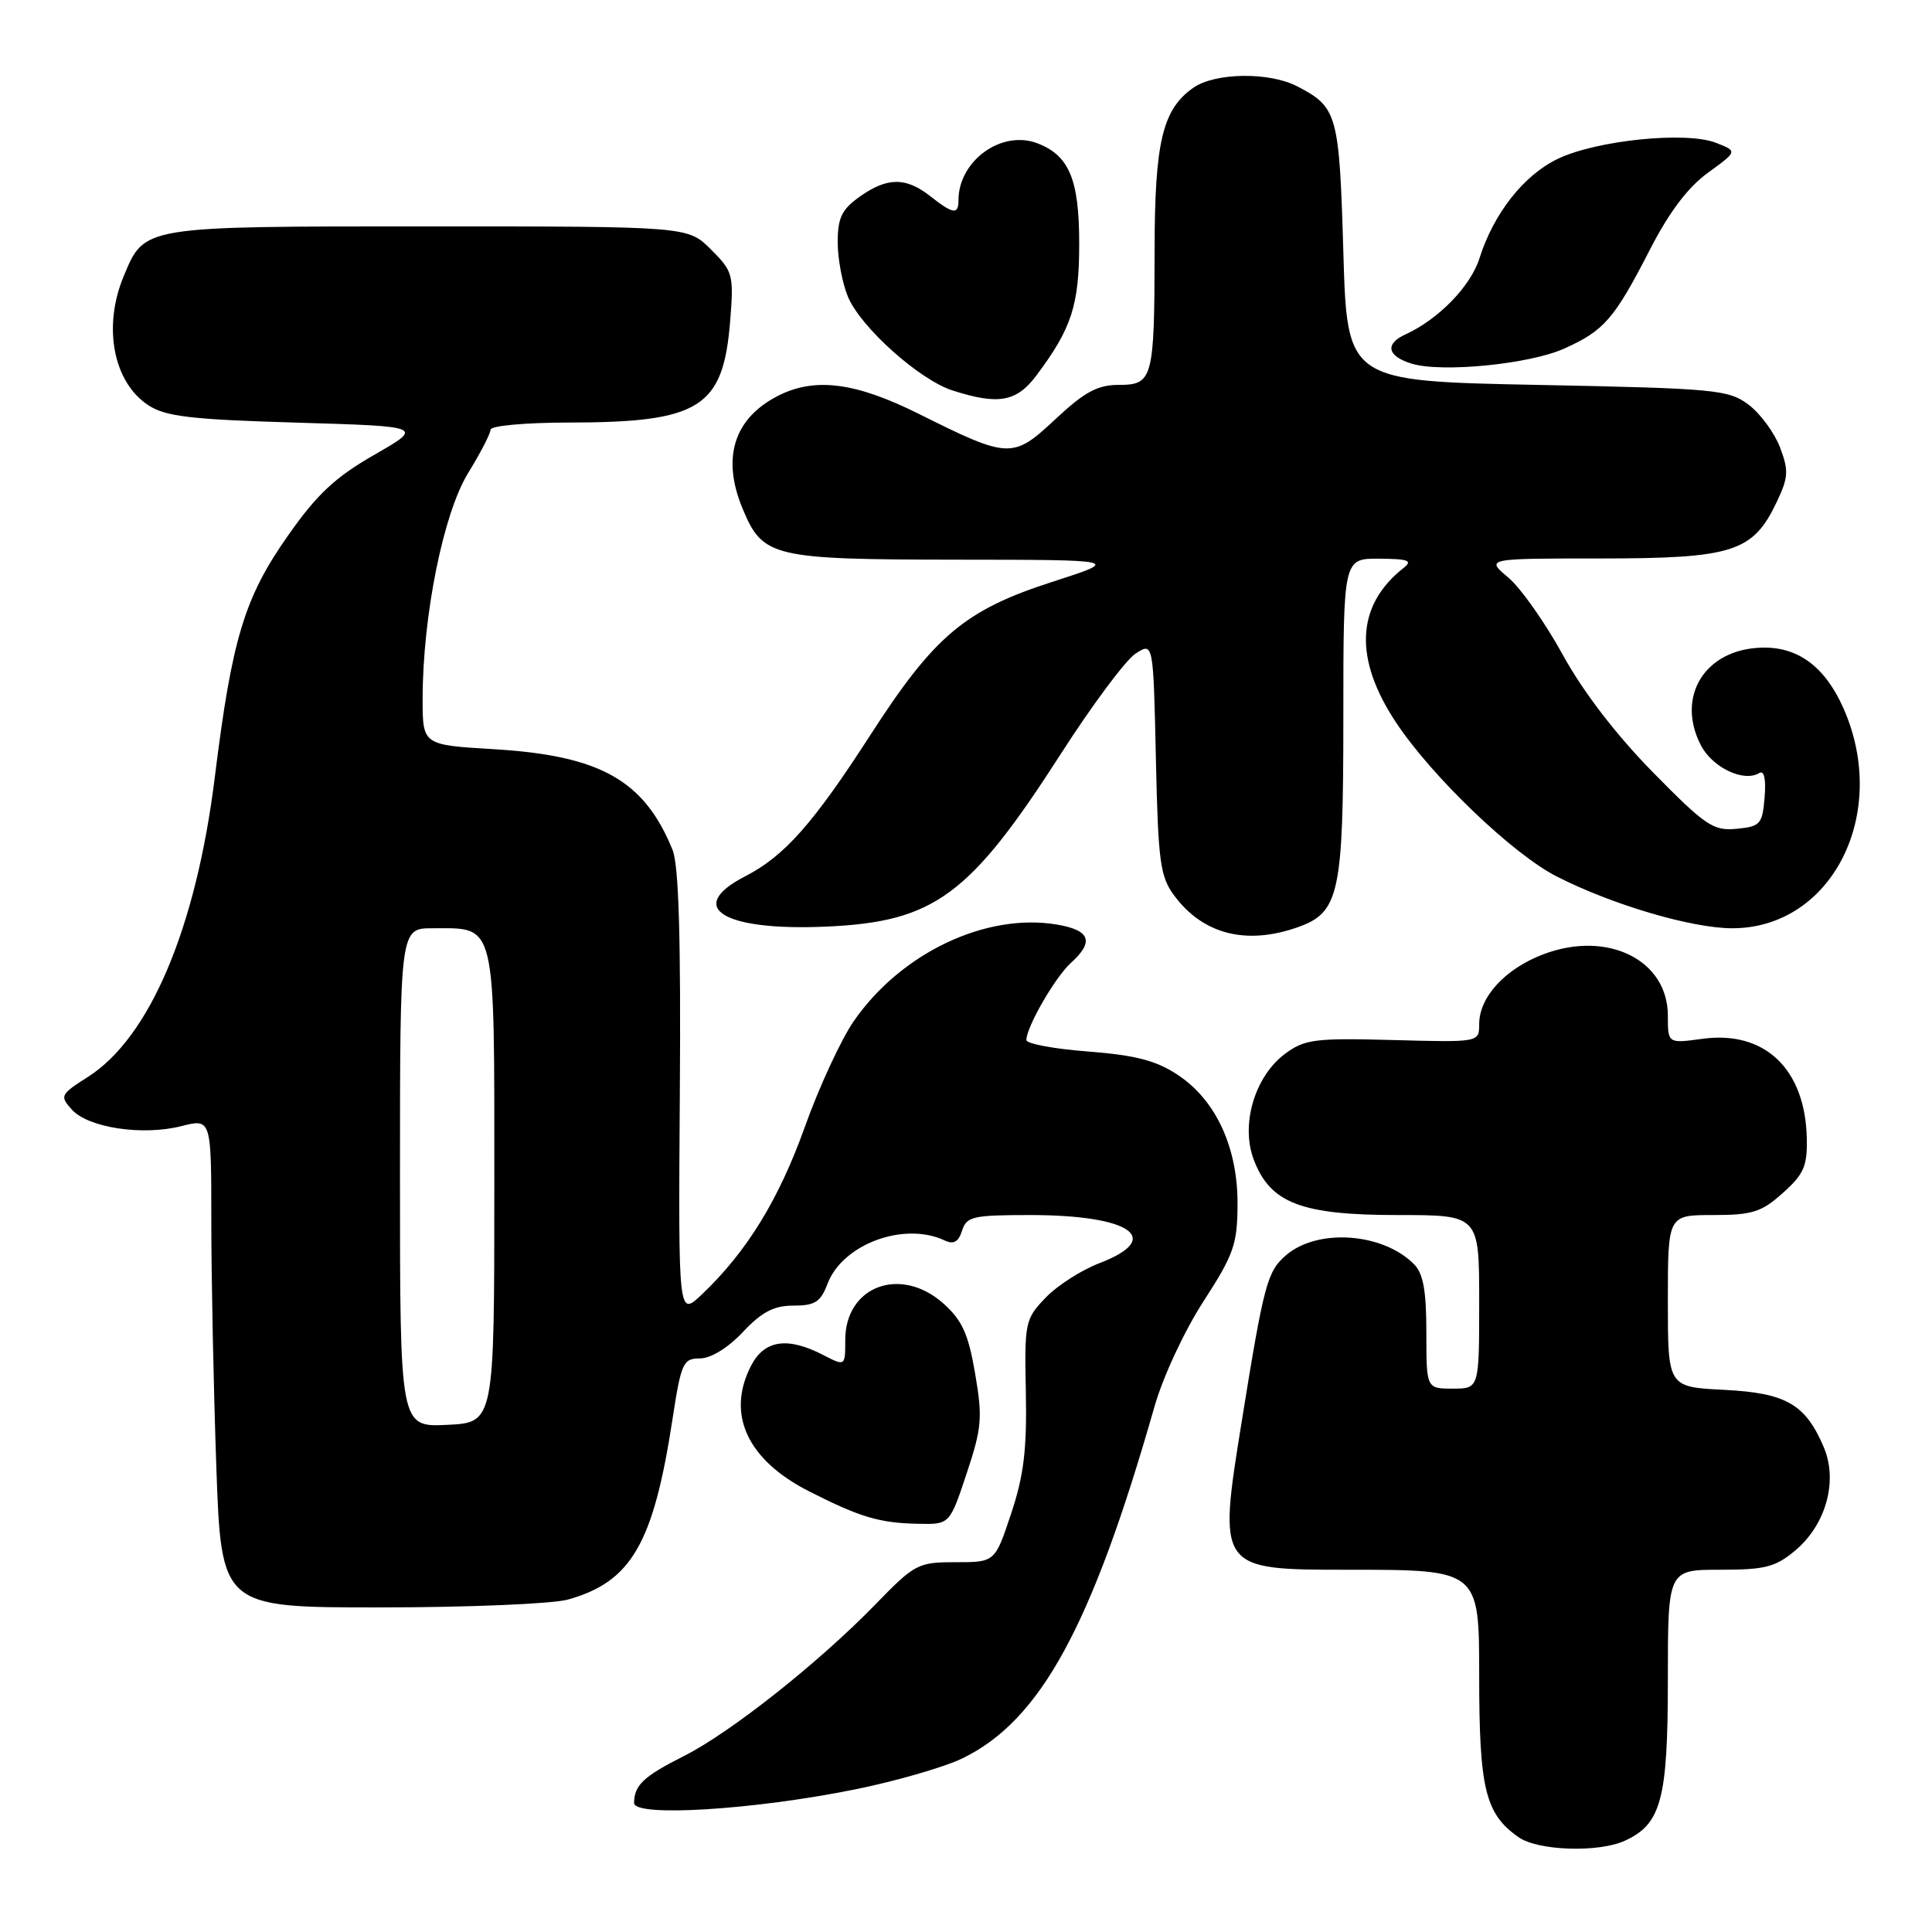 <?xml version="1.0" encoding="UTF-8" standalone="no"?>
<!DOCTYPE svg PUBLIC "-//W3C//DTD SVG 1.1//EN" "http://www.w3.org/Graphics/SVG/1.1/DTD/svg11.dtd" >
<svg xmlns="http://www.w3.org/2000/svg" xmlns:xlink="http://www.w3.org/1999/xlink" version="1.1" viewBox="0 0 256 256">
 <g >
 <path fill="currentColor"
d=" M 215.29 243.91 C 220.12 241.71 221.00 238.44 221.00 222.60 C 221.00 208.00 221.00 208.00 227.92 208.00 C 233.90 208.00 235.26 207.65 237.90 205.43 C 241.96 202.01 243.55 196.24 241.67 191.79 C 239.24 186.05 236.67 184.57 228.41 184.16 C 221.00 183.78 221.00 183.78 221.00 172.39 C 221.00 161.00 221.00 161.00 226.98 161.00 C 232.18 161.00 233.40 160.62 236.23 158.08 C 239.01 155.60 239.49 154.52 239.41 150.83 C 239.21 141.64 233.83 136.51 225.57 137.65 C 221.00 138.27 221.00 138.27 221.00 134.59 C 221.00 127.17 212.96 123.22 204.47 126.46 C 199.42 128.39 196.00 132.12 196.00 135.70 C 196.00 138.12 196.00 138.12 184.58 137.81 C 174.29 137.53 172.89 137.71 170.33 139.59 C 166.26 142.59 164.35 149.01 166.14 153.69 C 168.33 159.43 172.42 161.00 185.23 161.00 C 196.00 161.00 196.00 161.00 196.00 172.50 C 196.00 184.00 196.00 184.00 192.50 184.00 C 189.00 184.00 189.00 184.00 189.00 176.57 C 189.00 170.99 188.59 168.73 187.34 167.49 C 183.19 163.33 174.57 162.74 170.41 166.32 C 167.91 168.48 167.48 170.07 164.54 188.32 C 161.37 208.00 161.37 208.00 178.69 208.00 C 196.00 208.00 196.00 208.00 196.00 222.05 C 196.00 237.05 196.80 240.35 201.22 243.44 C 203.79 245.24 211.78 245.51 215.29 243.91 Z  M 113.32 237.10 C 118.72 236.01 125.10 234.16 127.51 233.00 C 137.85 227.99 144.64 215.57 152.96 186.43 C 154.09 182.45 156.94 176.34 159.47 172.43 C 163.49 166.22 163.96 164.88 163.98 159.57 C 164.01 152.03 161.11 145.76 156.05 142.42 C 153.20 140.53 150.47 139.82 144.17 139.33 C 139.68 138.99 136.00 138.30 136.00 137.81 C 136.00 136.09 139.81 129.48 141.89 127.60 C 145.02 124.77 144.47 123.26 140.05 122.51 C 130.62 120.92 119.33 126.30 113.10 135.35 C 111.42 137.80 108.50 144.11 106.62 149.39 C 103.19 158.96 98.97 165.84 93.02 171.50 C 89.88 174.49 89.88 174.49 90.08 145.00 C 90.23 124.32 89.94 114.64 89.12 112.62 C 85.37 103.39 79.55 100.11 65.41 99.27 C 56.00 98.71 56.00 98.71 56.00 92.60 C 56.01 81.58 58.75 68.00 62.03 62.68 C 63.66 60.03 65.00 57.45 65.00 56.93 C 65.00 56.42 69.57 56.00 75.25 55.99 C 92.75 55.98 95.82 54.06 96.75 42.56 C 97.24 36.39 97.13 35.98 94.21 33.06 C 91.15 30.00 91.15 30.00 56.80 30.00 C 18.70 30.00 19.18 29.92 16.39 36.60 C 13.60 43.29 15.00 50.65 19.66 53.70 C 21.94 55.19 25.28 55.59 39.28 56.00 C 56.15 56.50 56.15 56.50 49.59 60.27 C 44.41 63.24 42.00 65.49 38.16 70.97 C 32.38 79.19 30.74 84.62 28.46 103.00 C 25.98 122.98 19.84 137.48 11.66 142.69 C 7.99 145.03 7.89 145.22 9.52 147.03 C 11.70 149.44 18.89 150.52 24.02 149.22 C 28.00 148.21 28.00 148.21 28.00 161.86 C 28.00 169.36 28.30 183.94 28.66 194.25 C 29.32 213.00 29.32 213.00 50.41 212.99 C 62.01 212.99 73.17 212.52 75.22 211.96 C 83.66 209.61 86.59 204.56 89.12 187.98 C 90.26 180.57 90.52 180.00 92.74 180.00 C 94.18 180.00 96.45 178.61 98.44 176.50 C 100.95 173.83 102.54 173.00 105.15 173.00 C 107.99 173.00 108.74 172.52 109.65 170.11 C 111.64 164.85 119.78 161.84 125.16 164.36 C 126.36 164.93 127.00 164.57 127.48 163.07 C 128.07 161.19 128.92 161.00 136.50 161.00 C 149.84 161.00 154.28 164.09 145.67 167.38 C 143.29 168.29 140.08 170.35 138.54 171.96 C 135.83 174.79 135.74 175.21 135.93 184.51 C 136.08 192.05 135.66 195.52 133.98 200.56 C 131.84 207.00 131.84 207.00 126.63 207.00 C 121.63 207.00 121.22 207.21 115.97 212.62 C 108.47 220.33 96.80 229.57 90.63 232.68 C 85.29 235.37 84.04 236.54 84.02 238.90 C 83.99 240.80 99.86 239.83 113.32 237.10 Z  M 128.08 195.26 C 130.10 189.20 130.21 187.86 129.21 182.01 C 128.32 176.78 127.50 174.96 125.04 172.75 C 119.37 167.67 112.00 170.39 112.00 177.56 C 112.00 181.05 112.00 181.05 109.05 179.53 C 104.35 177.10 101.28 177.56 99.53 180.95 C 96.20 187.37 99.01 193.45 107.21 197.61 C 113.98 201.05 116.53 201.81 121.67 201.91 C 125.84 202.00 125.84 202.00 128.08 195.26 Z  M 171.88 122.89 C 177.47 120.94 178.00 118.52 178.00 95.05 C 178.00 74.00 178.00 74.00 182.75 74.03 C 186.67 74.06 187.23 74.28 185.95 75.28 C 179.67 80.24 179.35 87.29 185.02 95.79 C 189.83 103.00 200.46 113.17 206.26 116.13 C 213.60 119.88 224.18 123.00 229.53 123.00 C 242.75 123.00 250.44 107.78 244.26 93.83 C 241.79 88.28 238.17 85.63 233.30 85.82 C 225.87 86.09 222.05 92.33 225.38 98.76 C 226.90 101.71 231.07 103.69 233.11 102.43 C 233.76 102.03 234.02 103.22 233.82 105.65 C 233.52 109.22 233.26 109.52 230.10 109.82 C 227.02 110.12 225.99 109.42 219.01 102.32 C 214.13 97.35 209.77 91.67 207.08 86.77 C 204.75 82.52 201.50 77.91 199.85 76.52 C 196.85 74.00 196.85 74.00 212.17 74.00 C 229.64 73.99 232.28 73.14 235.43 66.51 C 236.98 63.24 237.03 62.36 235.85 59.25 C 235.10 57.31 233.23 54.77 231.68 53.61 C 229.03 51.63 227.31 51.47 203.68 51.00 C 178.50 50.50 178.50 50.50 178.00 33.40 C 177.46 15.08 177.22 14.20 171.87 11.43 C 168.16 9.51 160.99 9.62 158.12 11.63 C 154.03 14.49 153.00 18.84 152.99 33.22 C 152.97 50.21 152.76 51.00 148.24 51.00 C 145.43 51.00 143.72 51.93 139.87 55.52 C 134.20 60.83 133.71 60.81 121.77 54.85 C 113.31 50.63 107.92 49.95 103.01 52.49 C 97.21 55.50 95.60 60.72 98.42 67.45 C 101.08 73.83 102.35 74.13 126.68 74.16 C 148.50 74.18 148.50 74.18 139.40 77.11 C 127.85 80.84 123.82 84.23 115.33 97.39 C 107.75 109.14 103.95 113.43 98.75 116.11 C 90.72 120.24 95.79 123.39 109.50 122.78 C 123.82 122.14 128.50 118.69 140.60 99.84 C 144.72 93.42 149.15 87.48 150.45 86.62 C 152.82 85.07 152.82 85.07 153.16 100.46 C 153.46 114.22 153.72 116.16 155.60 118.68 C 159.39 123.78 165.09 125.26 171.88 122.89 Z  M 137.33 49.75 C 142.01 43.50 143.00 40.44 143.00 32.27 C 143.00 23.76 141.67 20.59 137.44 18.98 C 132.70 17.18 127.00 21.31 127.00 26.55 C 127.00 28.48 126.30 28.38 123.27 26.00 C 120.04 23.45 117.55 23.47 113.90 26.07 C 111.53 27.76 111.00 28.87 111.00 32.10 C 111.00 34.28 111.61 37.53 112.36 39.33 C 114.05 43.37 121.82 50.33 126.22 51.74 C 132.29 53.69 134.70 53.26 137.33 49.75 Z  M 207.22 46.21 C 212.57 43.81 213.88 42.30 218.60 33.12 C 221.16 28.12 223.66 24.81 226.31 22.89 C 230.24 20.04 230.24 20.04 227.37 18.92 C 223.39 17.37 211.48 18.59 206.37 21.07 C 201.89 23.23 197.91 28.30 196.04 34.22 C 194.87 37.93 190.61 42.31 186.25 44.30 C 183.46 45.57 183.80 47.19 187.07 48.19 C 191.05 49.40 202.62 48.26 207.22 46.21 Z  M 53.00 156.05 C 53.00 123.00 53.00 123.00 57.31 123.00 C 65.82 123.00 65.50 121.65 65.50 157.17 C 65.50 188.50 65.50 188.50 59.25 188.80 C 53.00 189.10 53.00 189.10 53.00 156.05 Z "/>
</g>
</svg>